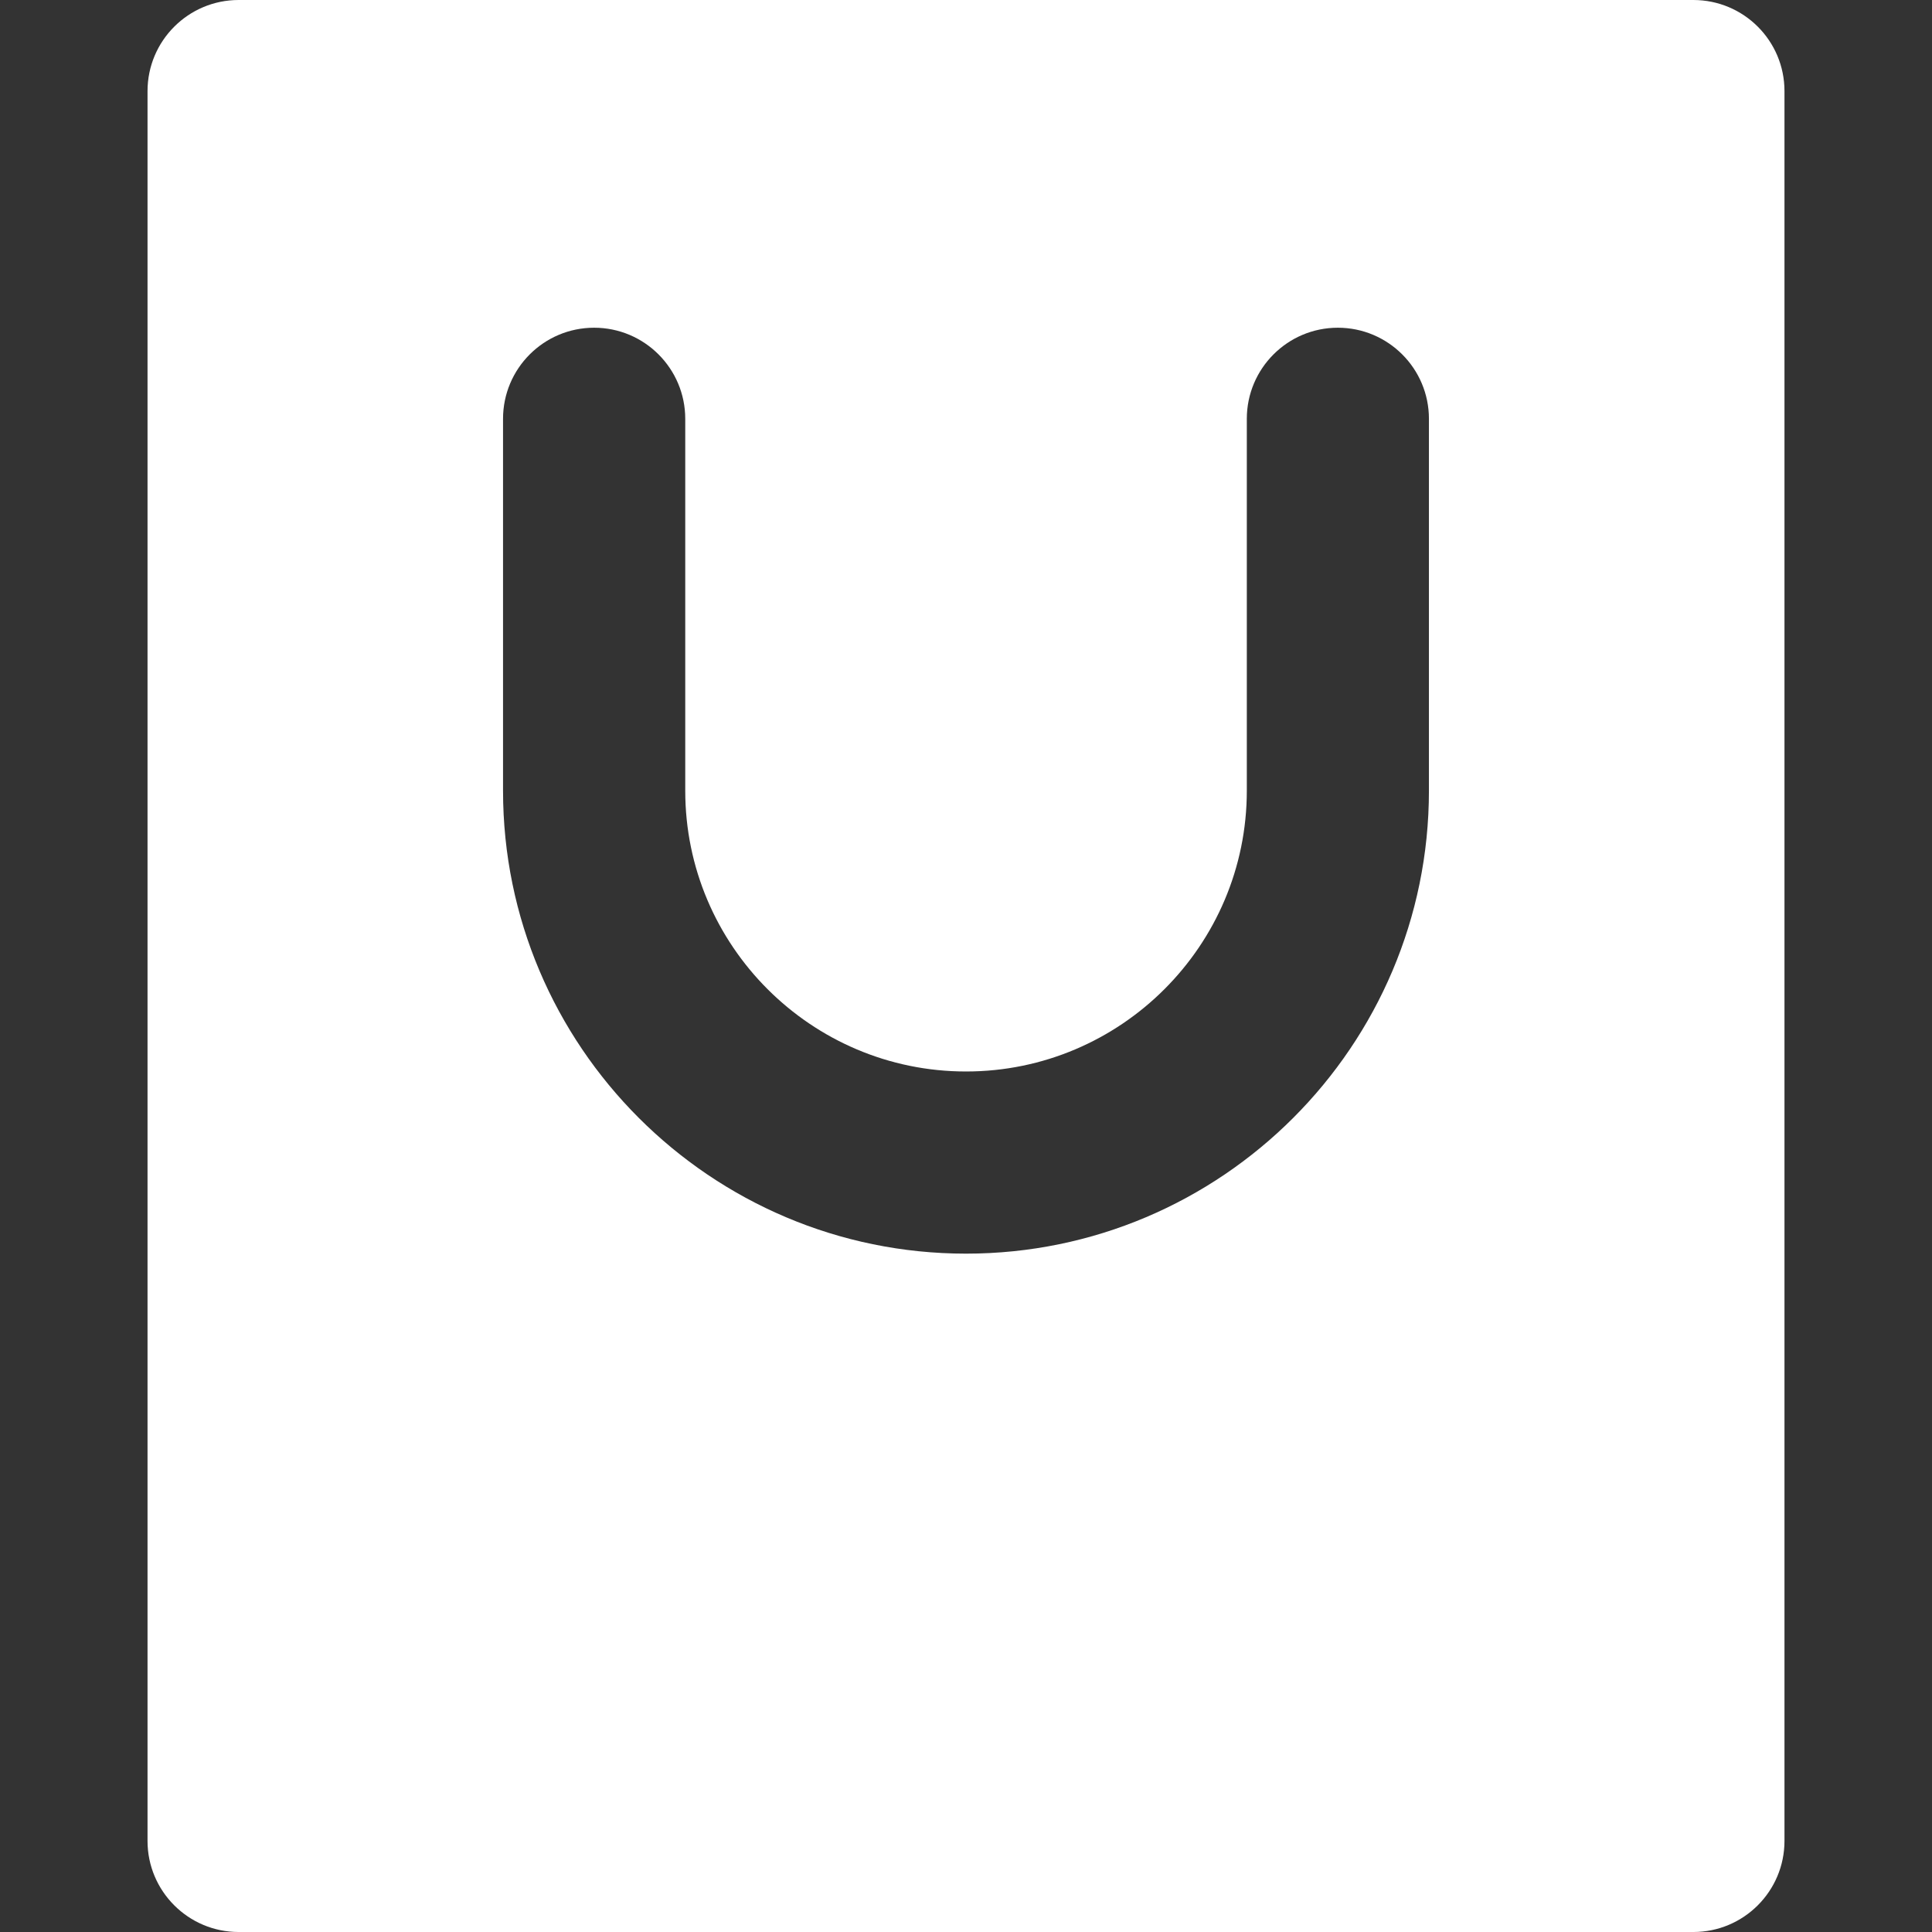 <?xml version="1.0"?>
<svg xmlns="http://www.w3.org/2000/svg" xmlns:xlink="http://www.w3.org/1999/xlink" version="1.1" id="Capa_1" x="0px" y="0px" width="512px" height="512px" viewBox="0 0 305.902 305.902" style="enable-background:new 0 0 305.902 305.902;" xml:space="preserve"><rect x="0" y="0" width="305.902" height="305.902" fill="#333333" stroke="none"/><g><g>
	<path d="M268.114,0H37.785c-7.962,0-14.426,6.461-14.426,14.427v277.059c0,7.95,6.464,14.417,14.426,14.417h230.329   c7.975,0,14.43-6.467,14.43-14.417V14.418C282.544,6.455,276.089,0,268.114,0z M226.249,125.197   c0,40.415-32.87,73.298-73.295,73.298c-40.424,0-73.306-32.883-73.306-73.298V66.314c0-7.963,6.461-14.424,14.423-14.424   s14.427,6.461,14.427,14.424v58.883c0,24.512,19.936,44.456,44.456,44.456c24.512,0,44.46-19.944,44.46-44.456V66.314   c0-7.963,6.461-14.424,14.411-14.424c7.963,0,14.424,6.461,14.424,14.424V125.197z" data-original="#000000" class="active-path" data-old_color="#000000" fill="#fff"/>
</g></g> </svg>
